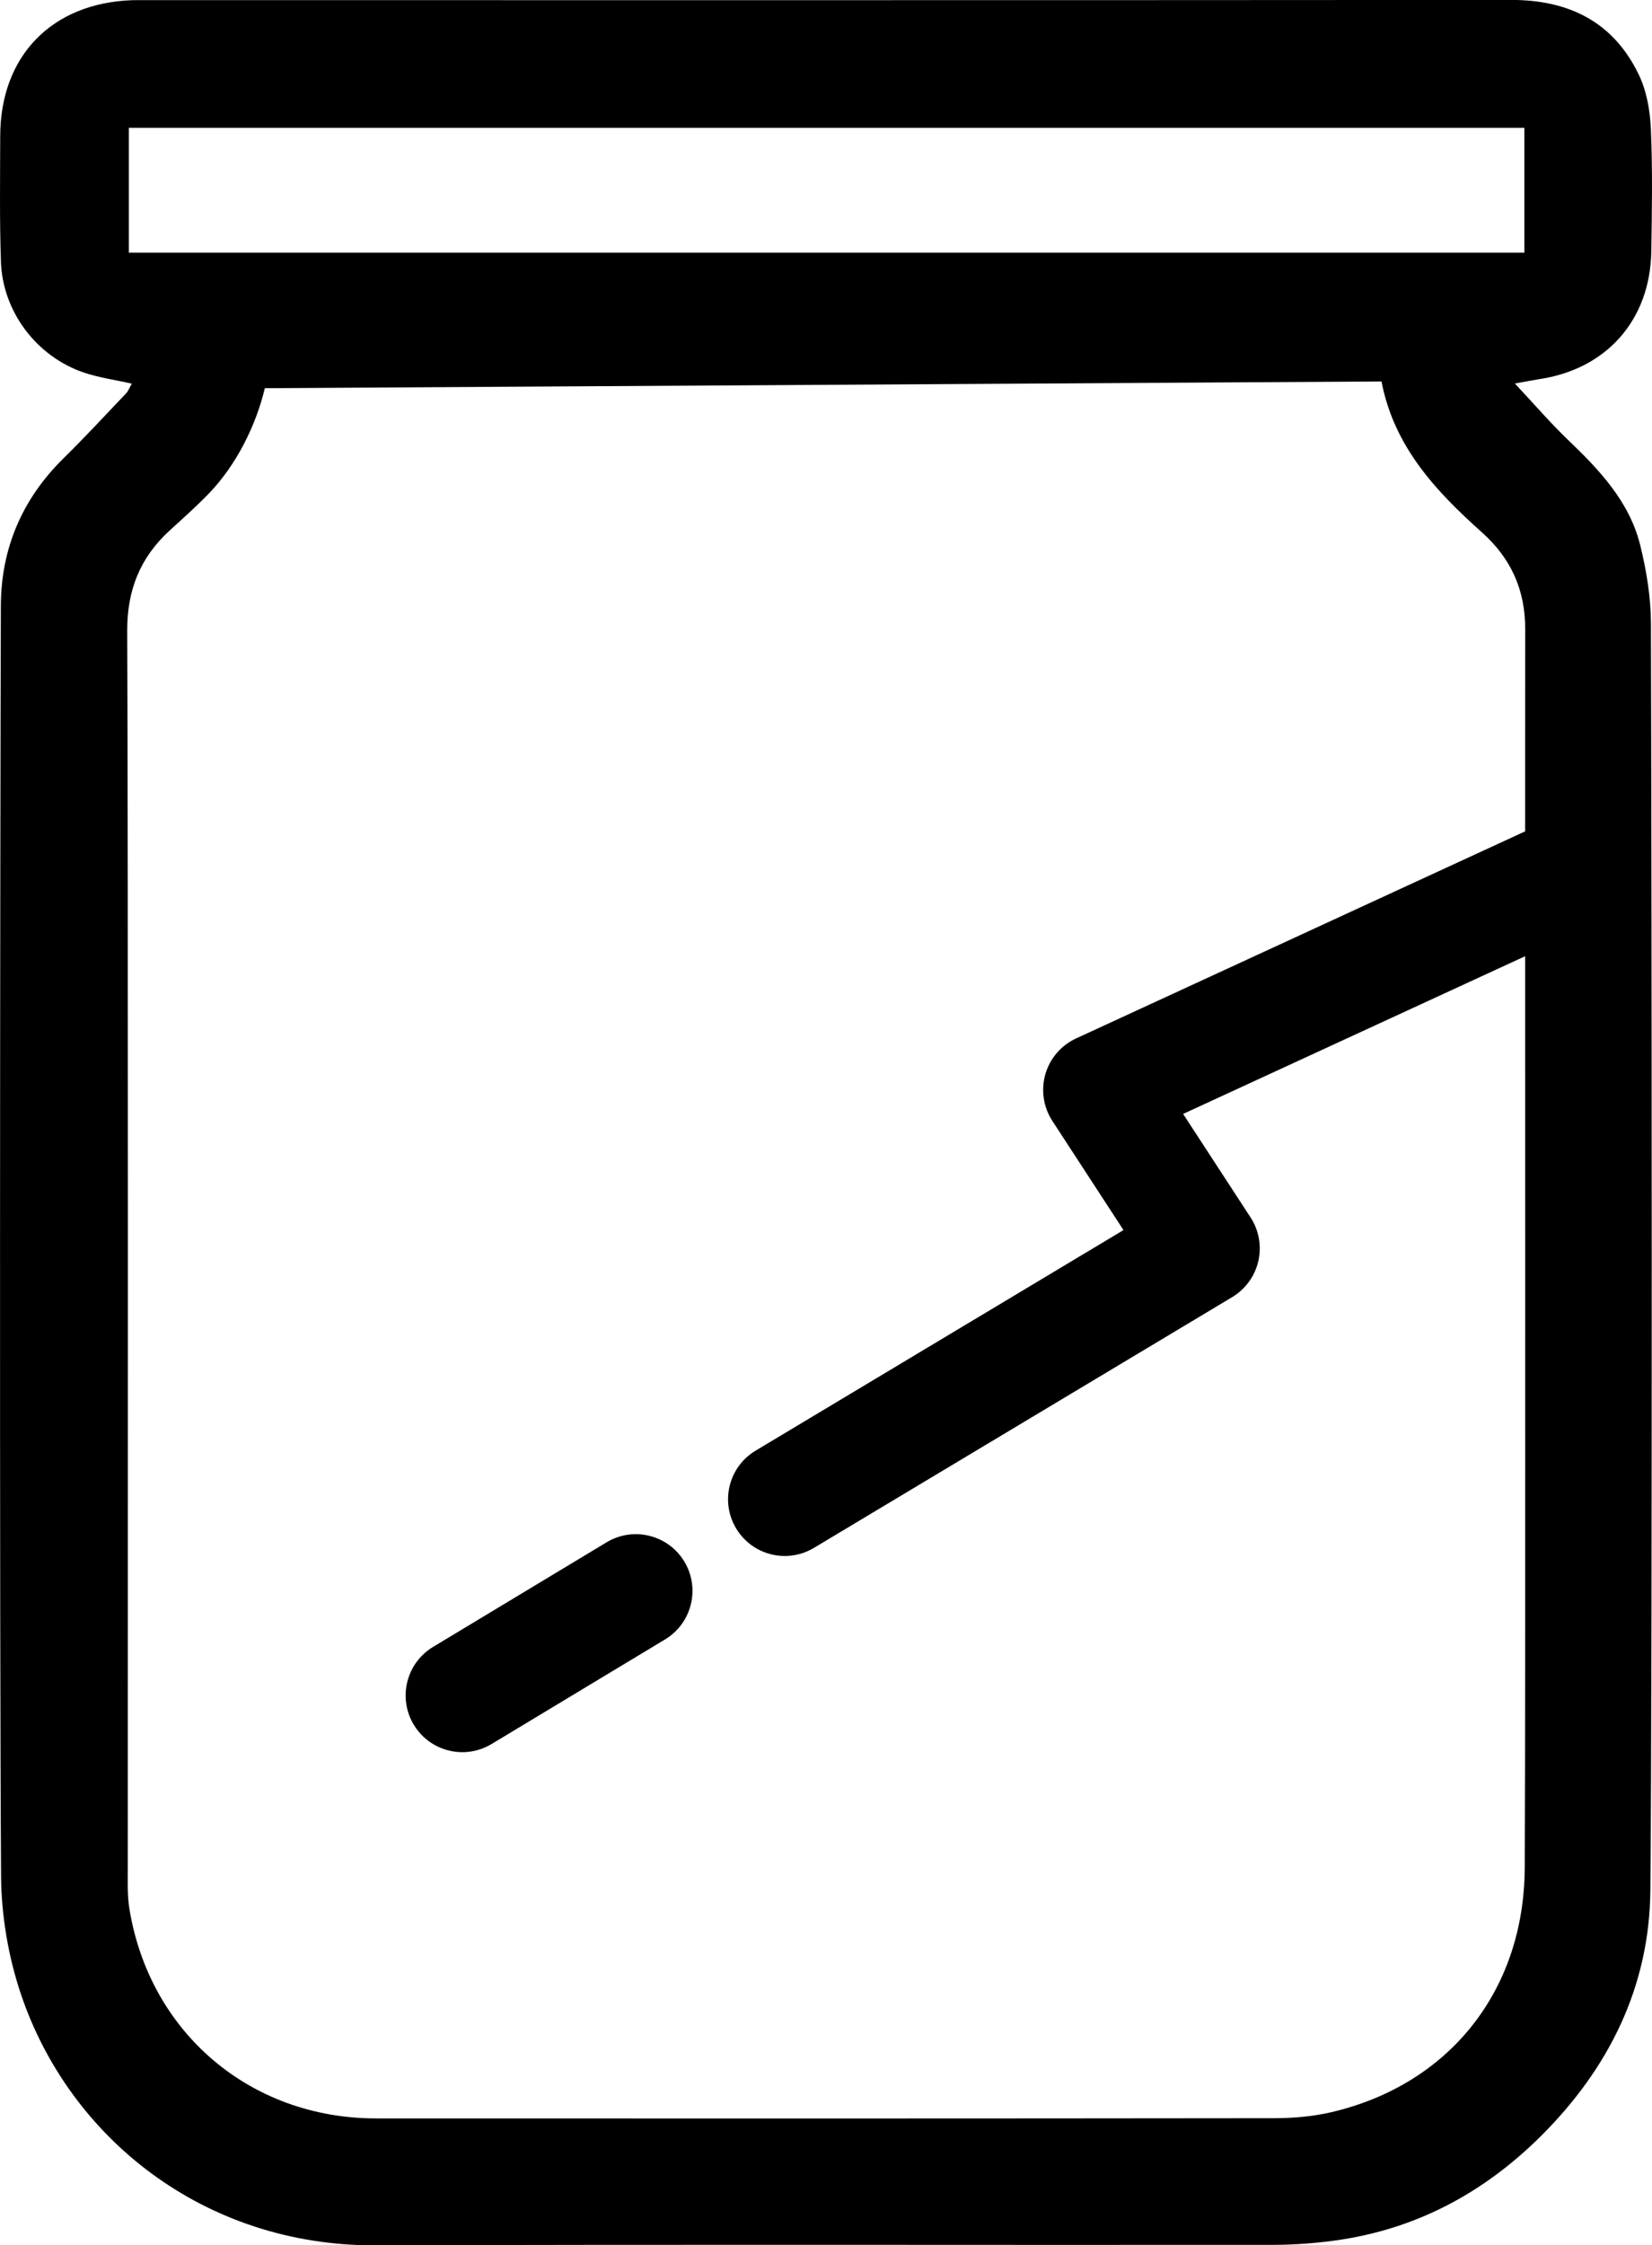 <?xml version="1.0" encoding="utf-8"?>
<!-- Generator: Adobe Illustrator 26.5.0, SVG Export Plug-In . SVG Version: 6.00 Build 0)  -->
<svg version="1.1" id="Layer_1" xmlns="http://www.w3.org/2000/svg" xmlns:xlink="http://www.w3.org/1999/xlink" x="0px" y="0px"
	 viewBox="0 0 233.24 316.78" style="enable-background:new 0 0 233.24 316.78;" xml:space="preserve">
<path d="M213.88,54.11c2.76,2.94,5.02,5.58,7.51,7.96c4.44,4.25,8.65,8.69,10.18,14.82c0.89,3.6,1.51,7.37,1.52,11.07
	c0.1,32.91,0.22,145.83-0.08,178.74c-0.12,13.58-5.84,25.11-15.45,34.67c-8.1,8.05-17.7,13.18-29.08,14.74
	c-2.88,0.4-5.81,0.6-8.71,0.61c-42.25,0.04-84.49-0.08-126.74,0.07c-24.3,0.08-43.28-15.23-50.09-35.48
	c-1.77-5.27-2.75-11.05-2.79-16.61c-0.23-33.08-0.14-146.16-0.03-179.24c0.03-8.08,3.01-15.06,8.84-20.79
	c3.03-2.98,5.91-6.09,8.84-9.17c0.33-0.35,0.5-0.84,0.81-1.37c-2.38-0.54-4.67-0.85-6.81-1.58C5.14,50.27,0.37,43.96,0.13,36.92
	c-0.2-5.91-0.11-11.83-0.1-17.75C0.06,7.9,7.3,0.45,18.6,0.03c0.5-0.02,1-0.01,1.5-0.01c64.41,0,128.82,0.02,193.24-0.03
	c8.17-0.01,14.44,3.1,18.03,10.53c1.12,2.31,1.6,5.1,1.71,7.69c0.25,5.74,0.15,11.5,0.06,17.25c-0.15,9.71-6.35,16.67-15.93,18.05
	C216.39,53.64,215.57,53.81,213.88,54.11z M37.39,54.77c-1.26,5.32-4.05,10.82-7.79,14.74c-1.78,1.86-3.72,3.58-5.63,5.32
	c-4.18,3.82-6.03,8.41-6.01,14.18c0.15,31.5,0.07,142.99,0.08,174.49c0,1.91-0.08,3.86,0.22,5.74
	c2.82,17.51,17.05,29.63,34.81,29.64c42.25,0.02,84.49,0.02,126.74-0.03c2.73,0,5.52-0.23,8.17-0.85
	c16.6-3.88,27.21-17.1,27.29-34.47c0.15-31.58,0.01-143.16,0.07-174.74c0.01-5.54-1.99-9.99-6.09-13.66
	c-6.53-5.83-12.44-12.12-14.2-21.31 M215.22,18.04c-65.81,0-131.4,0-197.03,0c0,5.95,0,11.73,0,17.61c65.74,0,131.33,0,197.03,0
	C215.22,29.74,215.22,24.01,215.22,18.04z"/>
<path d="M110.8,219.53c-2.72,0-5.37-1.39-6.87-3.89c-2.27-3.79-1.04-8.7,2.75-10.97l51.94-31.12l-10.04-15.4
	c-1.27-1.95-1.63-4.35-0.99-6.59c0.64-2.23,2.23-4.08,4.34-5.05l69.72-32.13c4.01-1.85,10.71,12.68,6.7,14.53l-61.31,28.25
	l9.52,14.6c1.19,1.82,1.58,4.05,1.1,6.17c-0.49,2.12-1.82,3.95-3.68,5.07l-59.07,35.39C113.62,219.16,112.2,219.53,110.8,219.53z"/>
<path d="M65.28,247.21c-2.71,0-5.36-1.38-6.86-3.87c-2.28-3.79-1.06-8.7,2.72-10.98l24.5-14.76c3.78-2.28,8.7-1.06,10.98,2.72
	c2.28,3.79,1.06,8.7-2.72,10.98l-24.5,14.76C68.1,246.84,66.68,247.21,65.28,247.21z"/>
</svg>
